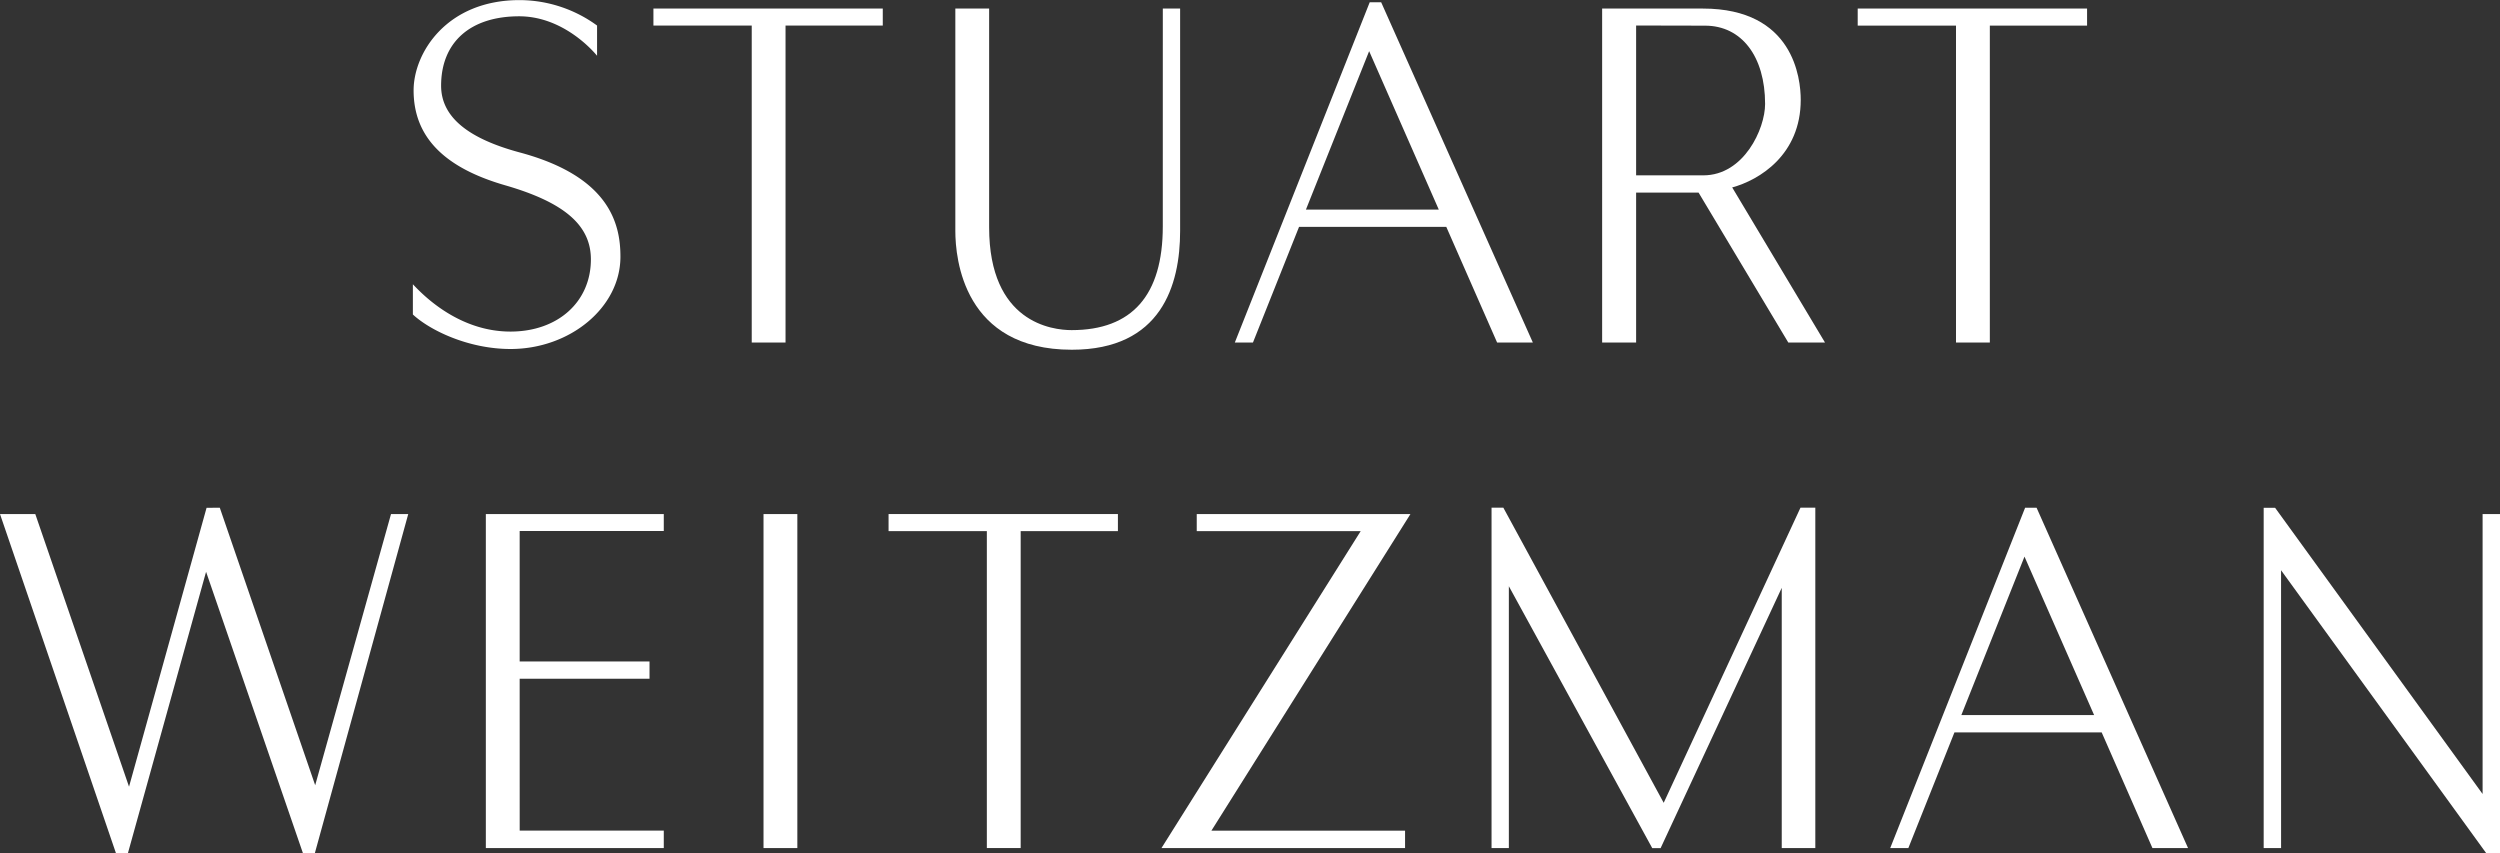 <svg xmlns="http://www.w3.org/2000/svg" viewBox="0 0 992.61 338.81"><rect x="0" y="0" width="992.61" height="338.81" fill="#333333" stroke="none"/><path d="M209.76,62.94c-20.64-5.55-31.23-14.16-31.23-26.51,0-17.25,11.59-27.55,31-27.55,15.91,0,27.49,11.52,30.92,15.67v-12a52.43,52.43,0,0,0-30.76-10.1c-29,0-42.08,21-42.08,35.83,0,18.28,11.86,30.6,36.25,37.67C227.48,82.76,238,91.85,238,105.4c0,16.87-13.13,28.66-31.93,28.66-21.44,0-35.81-15.73-38.75-18.78v12c6.74,6.26,22,13.7,38.78,13.7,23.58,0,43.63-16.46,43.63-36.64C249.75,91,245.15,72.45,209.76,62.94Z" transform="translate(-3.39 -2.41)" fill="#fff"/><polygon points="737.59 3.39 737.59 10.17 776.62 10.17 776.62 136 790.05 136 790.05 10.17 828.66 10.17 828.66 3.39 737.59 3.39" fill="#fff"/><polygon points="259.44 10.15 298.47 10.15 298.47 136 311.89 136 311.89 10.15 350.5 10.15 350.5 3.39 259.44 3.39 259.44 10.15" fill="#fff"/><path d="M691.15,76.83c10.74-2.92,27.21-12.92,27.21-34.77,0-8.5-2.8-36.25-38.85-36.25h-40V138.42H653V78.87h24.79l35.64,59.55H728ZM653,72V12.54l27.4.06c14.47,0,23.81,12.21,23.81,31.09,0,9.89-8.42,28.34-24.53,28.34H653Z" transform="translate(-3.39 -2.41)" fill="#fff"/><path d="M465.07,92.32c0,27.31-12.18,41.16-36.2,41.16-7.68,0-32.75-2.94-32.75-40.79V5.8H382.7V94.12c0,11.06,3.33,47.15,46.25,47.15,35.53,0,43-25.64,43-47.15V5.8h-6.87Z" transform="translate(-3.39 -2.41)" fill="#fff"/><path d="M551.77,3.3h-4.54L493.67,138.41h7.2l18.3-45.92h58.46l20.18,45.92H612ZM521.9,85.63,547,22.72l27.65,62.91Z" transform="translate(-3.39 -2.41)" fill="#fff"/><polygon points="985.7 204.1 985.7 315.25 903.32 201.62 898.78 201.62 898.78 336.71 905.69 336.71 905.68 226.41 987.12 338.72 992.61 338.72 992.61 204.1 985.7 204.1" fill="#fff"/><polygon points="192.9 336.71 263.55 336.71 263.55 329.79 206.34 329.79 206.33 269.5 257.89 269.5 257.89 262.64 206.33 262.64 206.33 210.83 263.55 210.83 263.55 204.1 192.9 204.1 192.9 336.71" fill="#fff"/><polygon points="125.14 311.78 87.27 201.6 82.02 201.61 51.23 312.35 14.01 204.1 0 204.1 46.06 338.81 50.77 338.81 81.82 227.03 120.3 338.81 124.99 338.81 162.09 204.1 155.25 204.1 125.14 311.78" fill="#fff"/><polygon points="352.8 210.88 391.82 210.88 391.82 336.71 405.25 336.71 405.25 210.88 443.86 210.88 443.86 204.1 352.8 204.1 352.8 210.88" fill="#fff"/><rect x="303.15" y="204.11" width="13.43" height="132.61" fill="#fff"/><polygon points="475.16 204.1 475.16 210.87 540.26 210.87 461.16 336.71 557.87 336.71 557.87 329.8 480.99 329.8 560.01 204.1 475.16 204.1" fill="#fff"/><path d="M807.45,204,753.89,339.13h7.2l18.3-45.92h58.46L858,339.13h14.14L812,204Zm-25.32,82.32,25.07-62.91,27.64,62.91Z" transform="translate(-3.39 -2.41)" fill="#fff"/><polygon points="660.56 318.75 596.89 201.57 592.21 201.57 592.21 336.71 599.08 336.71 599.08 232.76 656.01 336.74 659.34 336.74 707.43 233.4 707.43 336.71 720.76 336.71 720.76 201.57 714.87 201.57 660.56 318.75" fill="#fff"/></svg>